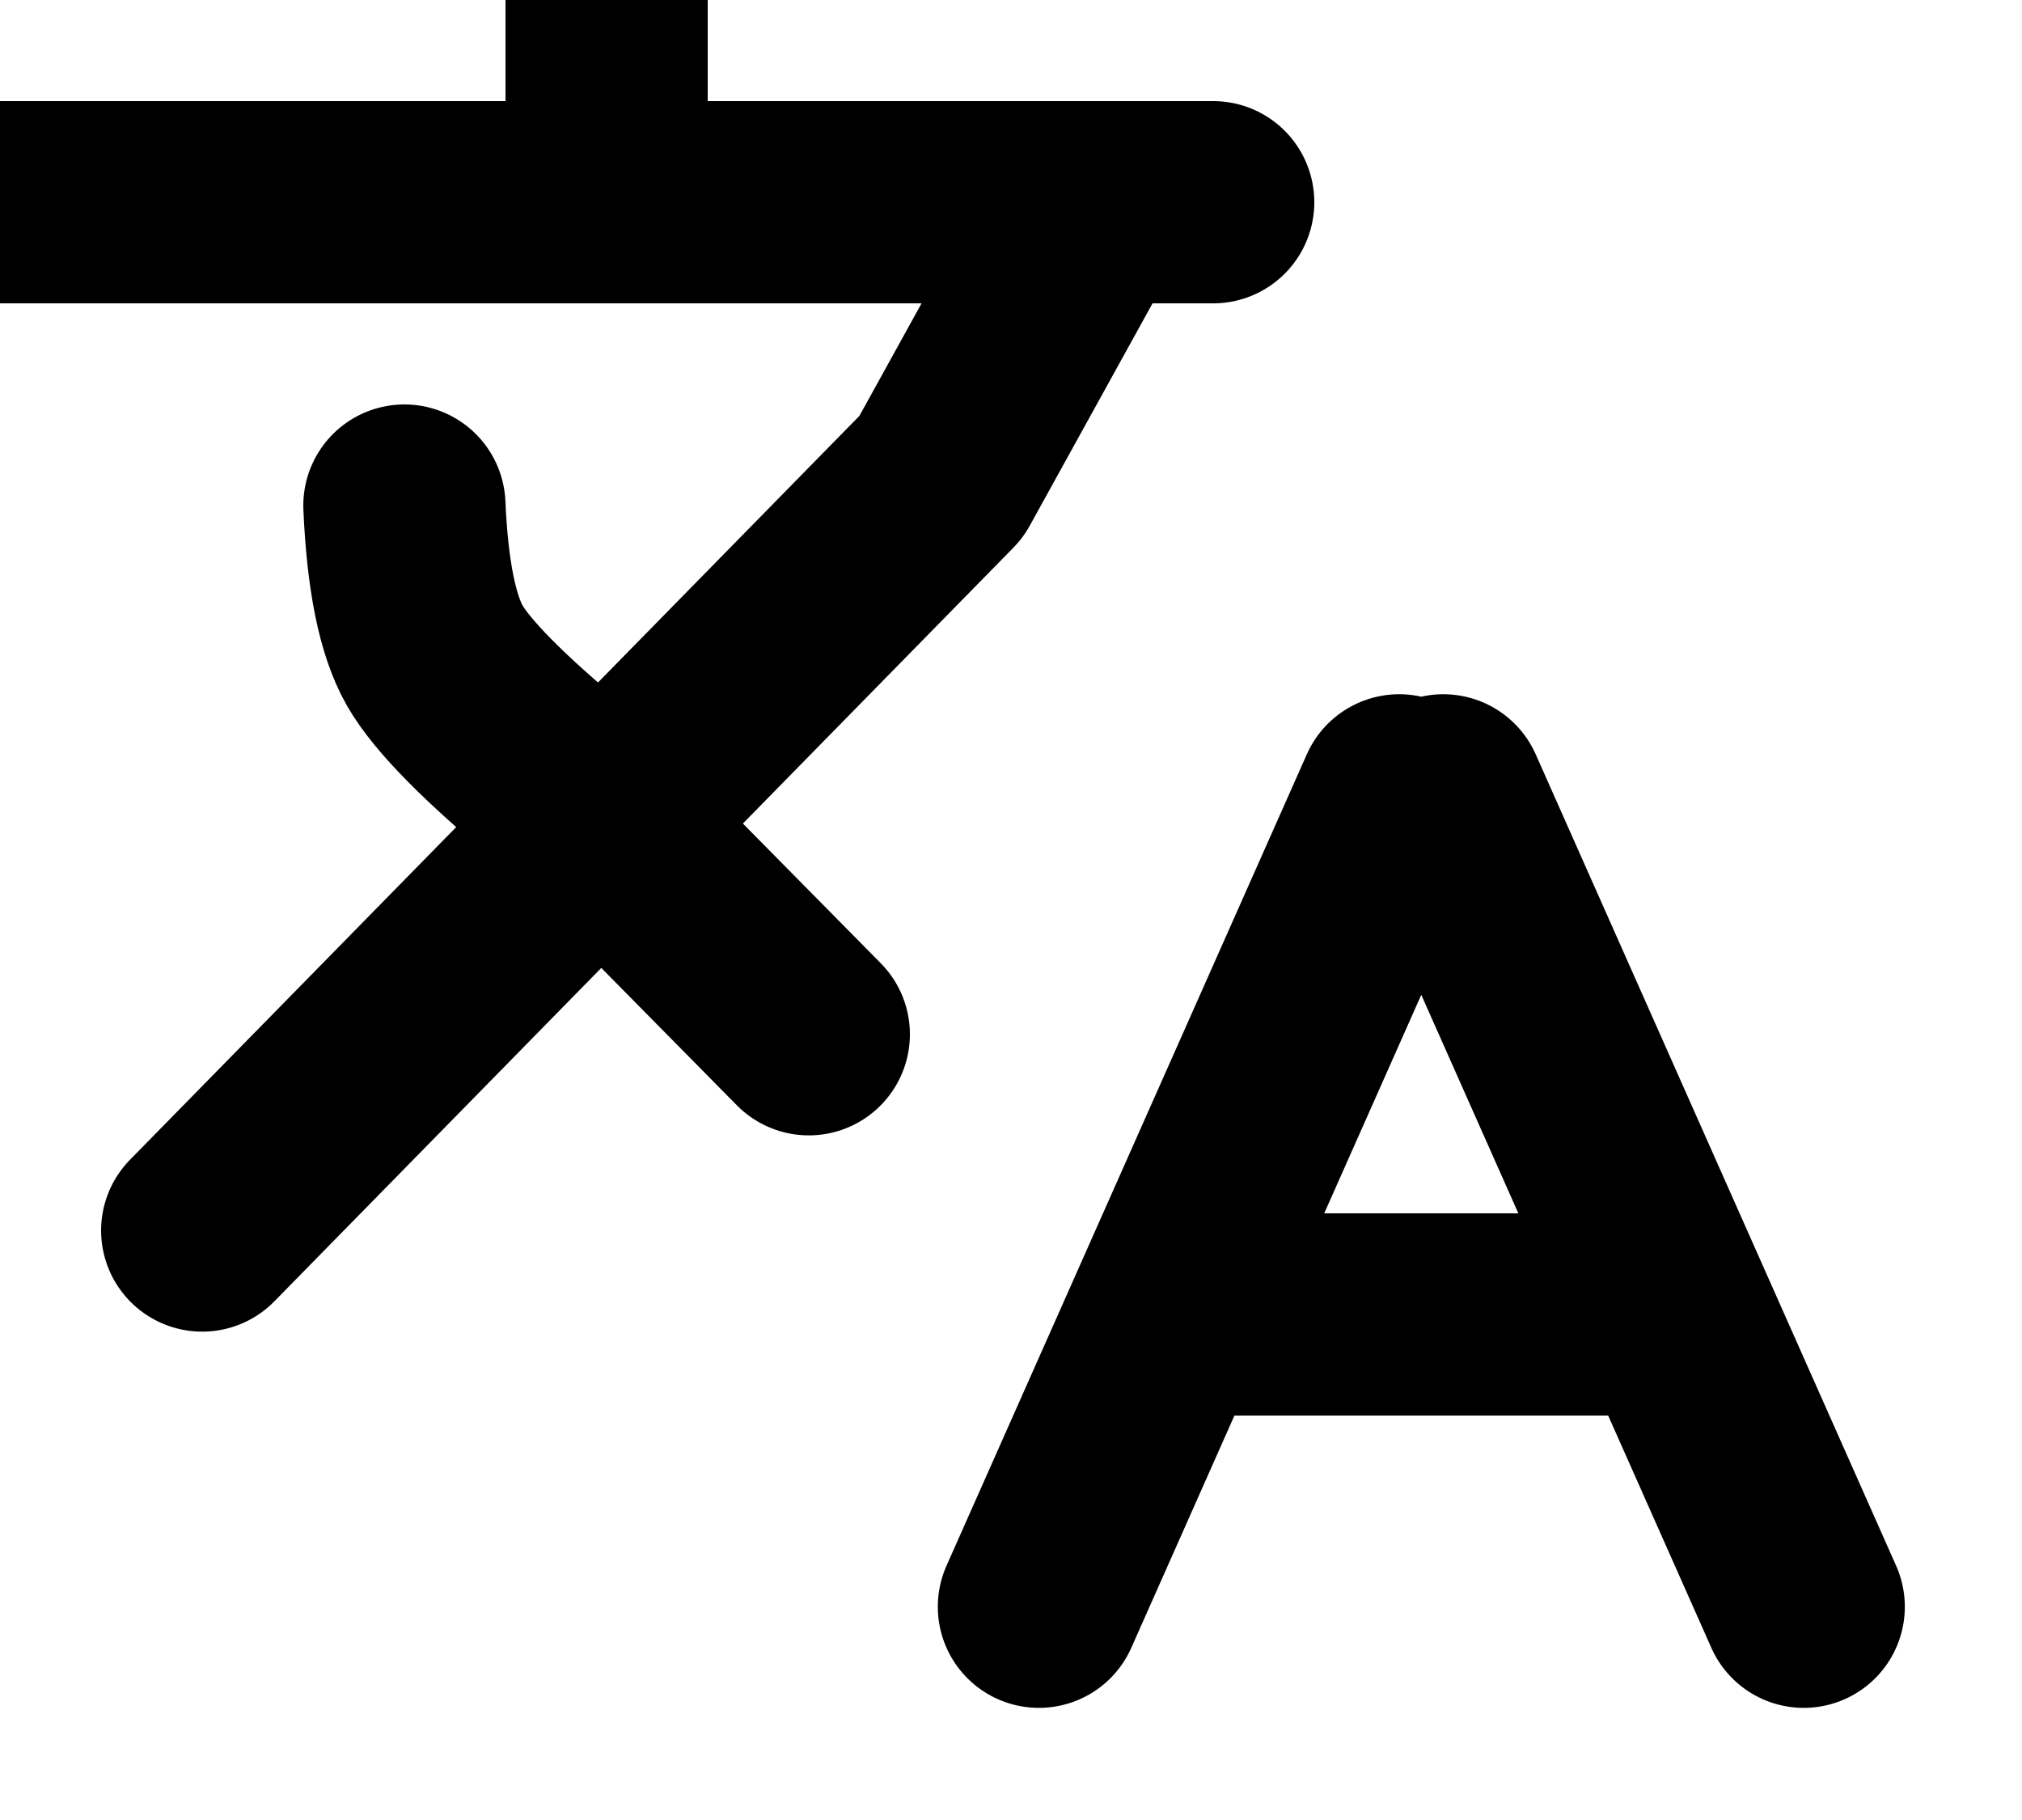 <svg
  viewBox="0 0 20 18"
  xmlns="http://www.w3.org/2000/svg"
  fill="none"
  stroke="currentColor"
  stroke-width="2"
  stroke-linecap="round"
  stroke-linejoin="round"
>
  <path
    d="M10.81 2l-1.5 2.716L2 12.17M12 2H0M16 13h-4M13.84 7.866l-3.564 8.025M14.276 7.866l3.565 8.025M6 0v2"
  />
  <path
    d="M8 10.229L5.576 7.773C4.894 7.21 4.47 6.78 4.3 6.483 4.13 6.185 4.03 5.69 4 5"
  />
</svg>
